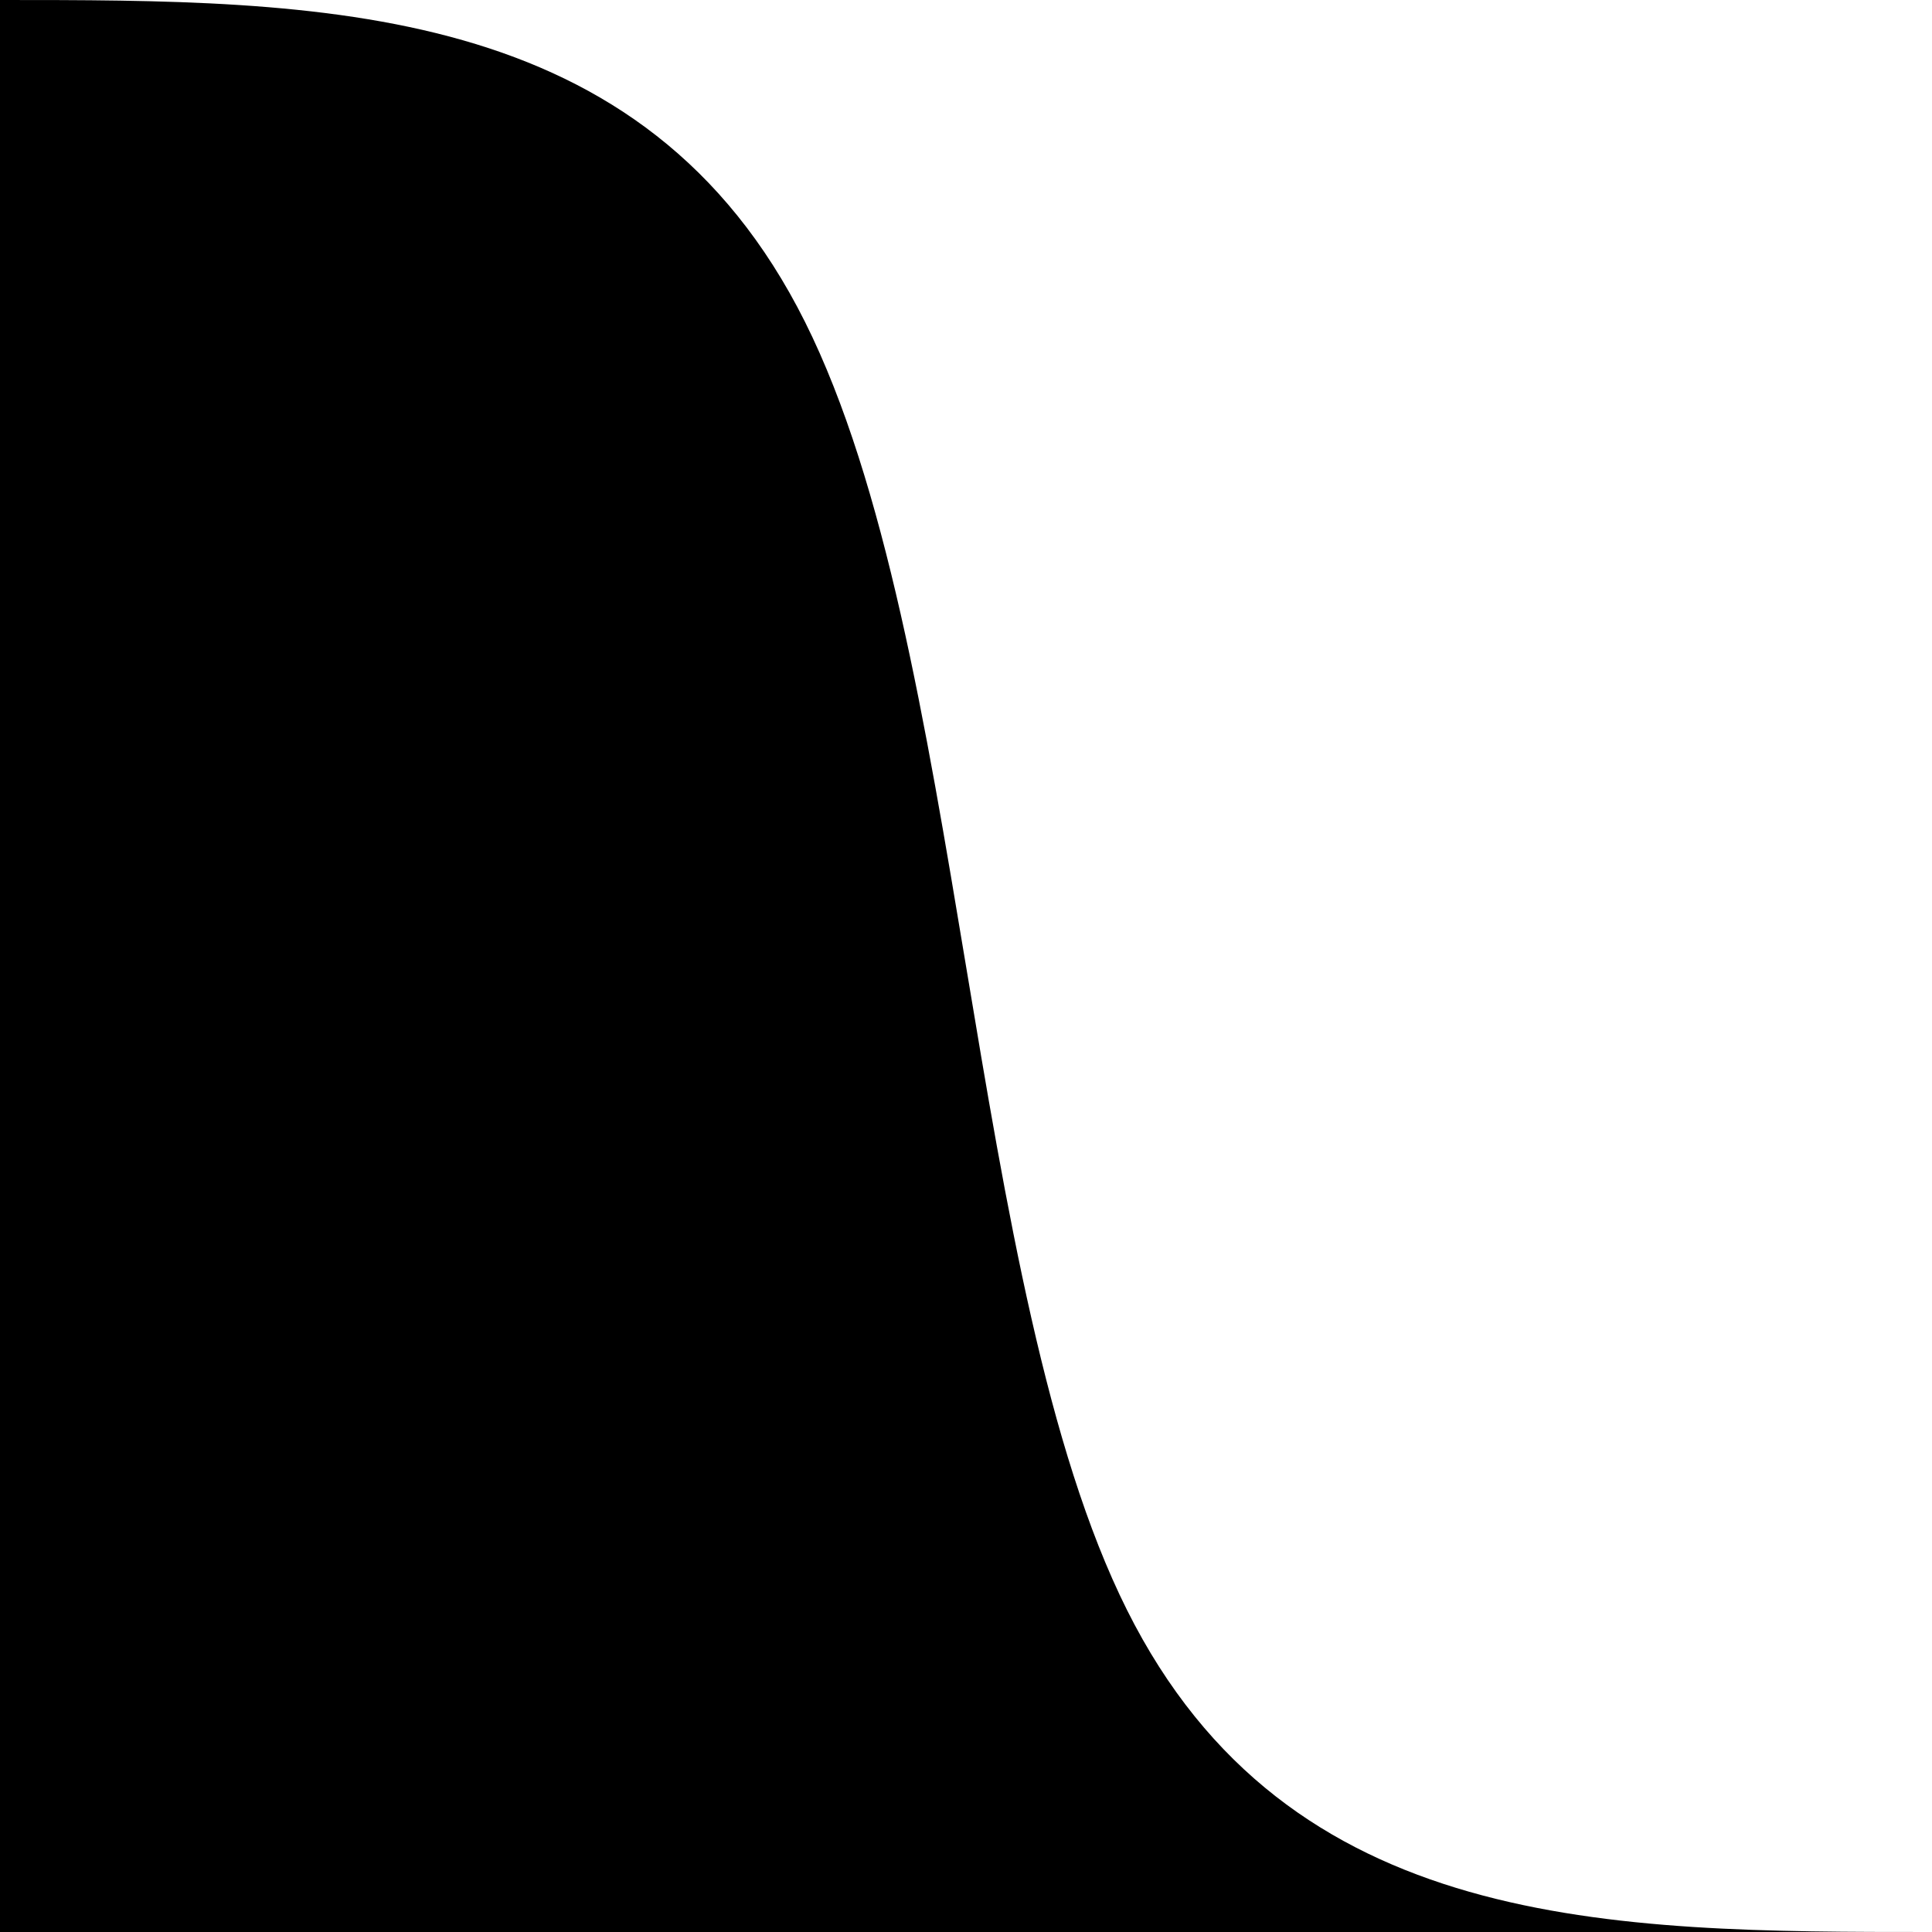 ﻿<svg
 xmlns="http://www.w3.org/2000/svg" width="36"
 height="36"
 viewBox="0 0 36 36"
 fill="context-fill"><path
 d="M 36,36 C 30,36 24.001,36 21,30 18,24.001 18,12.001 15.001,6 12.001,0 6,0 0,0 c 0,0 0,36 0,36 0,0 36,0 36,0 z"
/>
</svg>